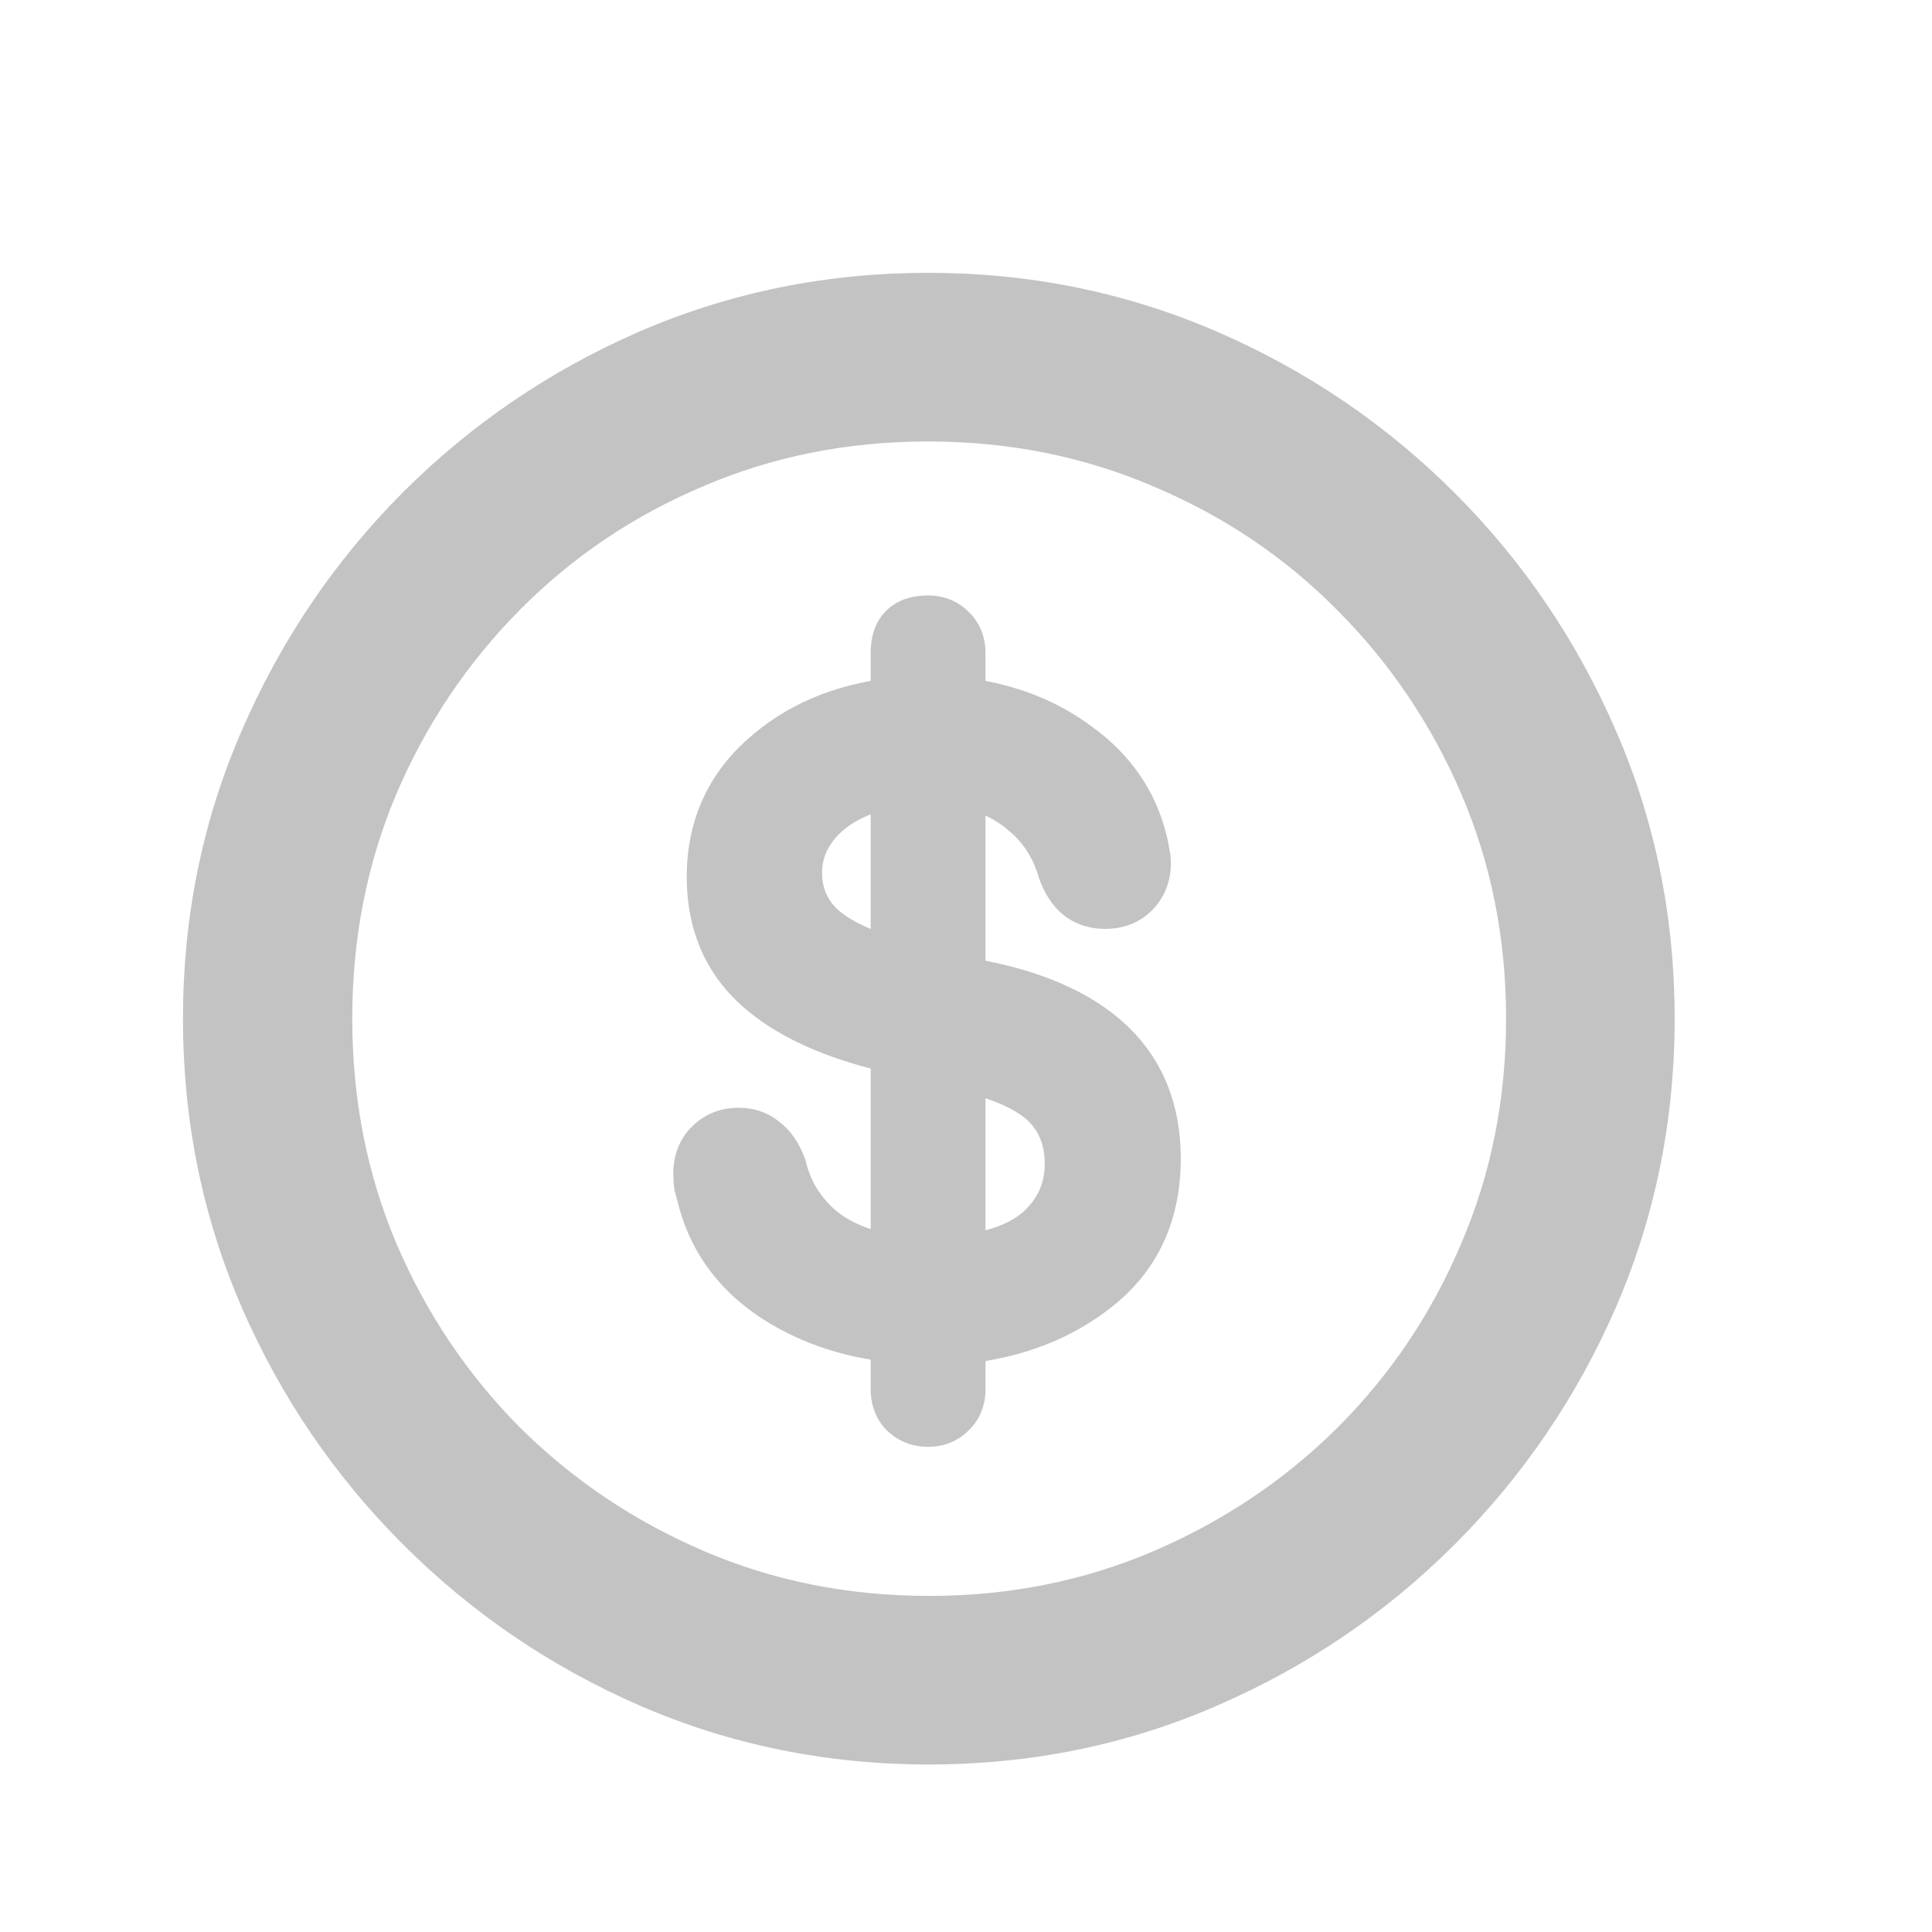 <svg width="24" height="24" viewBox="0 0 24 24" fill="none" xmlns="http://www.w3.org/2000/svg">
<path d="M11.538 21.619C12.763 21.619 13.914 21.385 14.992 20.916C16.076 20.447 17.031 19.8 17.857 18.974C18.684 18.148 19.331 17.195 19.8 16.117C20.269 15.033 20.503 13.879 20.503 12.654C20.503 11.43 20.269 10.278 19.8 9.2C19.331 8.116 18.684 7.161 17.857 6.335C17.031 5.509 16.076 4.861 14.992 4.393C13.908 3.924 12.754 3.689 11.529 3.689C10.305 3.689 9.15 3.924 8.066 4.393C6.988 4.861 6.036 5.509 5.21 6.335C4.39 7.161 3.745 8.116 3.276 9.2C2.808 10.278 2.573 11.43 2.573 12.654C2.573 13.879 2.808 15.033 3.276 16.117C3.745 17.195 4.393 18.148 5.219 18.974C6.045 19.8 6.997 20.447 8.075 20.916C9.159 21.385 10.313 21.619 11.538 21.619ZM11.538 20.125C10.501 20.125 9.531 19.932 8.629 19.545C7.727 19.158 6.933 18.625 6.247 17.945C5.567 17.26 5.034 16.466 4.647 15.563C4.267 14.661 4.076 13.691 4.076 12.654C4.076 11.617 4.267 10.648 4.647 9.745C5.034 8.843 5.567 8.049 6.247 7.363C6.927 6.678 7.718 6.145 8.62 5.764C9.522 5.377 10.492 5.184 11.529 5.184C12.566 5.184 13.536 5.377 14.438 5.764C15.347 6.145 16.141 6.678 16.82 7.363C17.506 8.049 18.042 8.843 18.429 9.745C18.815 10.648 19.009 11.617 19.009 12.654C19.009 13.691 18.815 14.661 18.429 15.563C18.048 16.466 17.515 17.26 16.829 17.945C16.144 18.625 15.35 19.158 14.447 19.545C13.545 19.932 12.575 20.125 11.538 20.125ZM11.529 17.673C11.646 17.673 11.743 17.635 11.819 17.559C11.901 17.482 11.942 17.383 11.942 17.26V16.645C12.628 16.574 13.202 16.349 13.665 15.968C14.134 15.581 14.368 15.057 14.368 14.395C14.368 13.797 14.175 13.316 13.788 12.953C13.401 12.59 12.827 12.341 12.065 12.206L11.942 12.18V9.728C12.259 9.786 12.523 9.909 12.733 10.097C12.95 10.278 13.102 10.516 13.19 10.809C13.29 11.096 13.469 11.239 13.727 11.239C13.879 11.239 14.002 11.192 14.096 11.099C14.195 10.999 14.245 10.873 14.245 10.721C14.245 10.674 14.239 10.63 14.227 10.589C14.222 10.542 14.213 10.495 14.201 10.448C14.084 9.974 13.817 9.584 13.401 9.279C12.991 8.969 12.505 8.781 11.942 8.717V8.11C11.942 7.987 11.901 7.888 11.819 7.812C11.743 7.735 11.646 7.697 11.529 7.697C11.254 7.697 11.116 7.835 11.116 8.11V8.717C10.448 8.793 9.9 9.027 9.473 9.42C9.045 9.807 8.831 10.299 8.831 10.896C8.831 11.453 9.019 11.904 9.394 12.25C9.769 12.596 10.322 12.854 11.055 13.023L11.116 13.041V15.643C10.718 15.584 10.401 15.452 10.167 15.247C9.938 15.042 9.789 14.793 9.719 14.5C9.666 14.354 9.593 14.245 9.499 14.175C9.411 14.099 9.303 14.06 9.174 14.06C9.027 14.06 8.904 14.11 8.805 14.21C8.711 14.304 8.664 14.427 8.664 14.579C8.664 14.626 8.667 14.673 8.673 14.72C8.685 14.761 8.696 14.805 8.708 14.852C8.831 15.361 9.115 15.771 9.561 16.082C10.006 16.387 10.524 16.568 11.116 16.627V17.26C11.116 17.383 11.154 17.482 11.23 17.559C11.312 17.635 11.412 17.673 11.529 17.673ZM11.116 11.96L11.055 11.942C10.662 11.825 10.372 11.679 10.185 11.503C10.003 11.321 9.912 11.102 9.912 10.844C9.912 10.574 10.018 10.337 10.229 10.132C10.445 9.927 10.741 9.792 11.116 9.728V11.96ZM11.942 13.252L12.136 13.296C12.558 13.413 12.854 13.565 13.023 13.753C13.193 13.94 13.278 14.175 13.278 14.456C13.278 14.767 13.167 15.03 12.944 15.247C12.727 15.458 12.394 15.59 11.942 15.643V13.252Z" fill="#c3c3c3"/>
<path d="M14.992 20.916L14.873 20.641L14.873 20.641L14.992 20.916ZM19.8 16.117L20.075 16.237L20.075 16.236L19.8 16.117ZM19.8 9.2L19.524 9.319L19.525 9.32L19.8 9.2ZM8.066 4.393L7.947 4.117L7.947 4.117L8.066 4.393ZM5.21 6.335L4.998 6.123L4.997 6.124L5.21 6.335ZM3.276 9.2L3.551 9.32L3.552 9.319L3.276 9.2ZM3.276 16.117L3.001 16.236L3.001 16.237L3.276 16.117ZM8.075 20.916L7.956 21.191L7.956 21.191L8.075 20.916ZM6.247 17.945L6.034 18.157L6.036 18.158L6.247 17.945ZM4.647 15.563L4.371 15.68L4.372 15.682L4.647 15.563ZM4.647 9.745L4.372 9.627L4.371 9.628L4.647 9.745ZM8.62 5.764L8.737 6.04L8.738 6.039L8.62 5.764ZM14.438 5.764L14.32 6.039L14.322 6.04L14.438 5.764ZM16.82 7.363L16.607 7.574L16.608 7.575L16.82 7.363ZM18.429 15.563L18.153 15.445L18.152 15.447L18.429 15.563ZM16.829 17.945L17.04 18.158L17.041 18.157L16.829 17.945ZM11.819 17.559L11.615 17.339L11.607 17.346L11.819 17.559ZM11.942 16.645L11.912 16.346L11.642 16.374V16.645H11.942ZM13.665 15.968L13.856 16.199L13.856 16.199L13.665 15.968ZM12.065 12.206L12.002 12.5L12.013 12.502L12.065 12.206ZM11.942 12.18H11.642V12.422L11.88 12.473L11.942 12.18ZM11.942 9.728L11.997 9.433L11.642 9.367V9.728H11.942ZM12.733 10.097L12.534 10.321L12.541 10.327L12.733 10.097ZM13.19 10.809L12.903 10.895L12.907 10.907L13.19 10.809ZM14.227 10.589L13.93 10.626L13.933 10.649L13.939 10.671L14.227 10.589ZM14.201 10.448L13.91 10.52L13.91 10.521L14.201 10.448ZM13.401 9.279L13.22 9.518L13.224 9.521L13.401 9.279ZM11.942 8.717H11.642V8.984L11.908 9.015L11.942 8.717ZM11.819 7.812L11.607 8.024L11.615 8.031L11.819 7.812ZM11.116 8.717L11.15 9.015L11.416 8.985V8.717H11.116ZM9.473 9.42L9.674 9.642L9.676 9.641L9.473 9.42ZM11.055 13.023L11.137 12.735L11.13 12.733L11.123 12.731L11.055 13.023ZM11.116 13.041H11.416V12.815L11.199 12.753L11.116 13.041ZM11.116 15.643L11.073 15.939L11.416 15.99V15.643H11.116ZM10.167 15.247L9.967 15.47L9.969 15.473L10.167 15.247ZM9.719 14.5L10.011 14.43L10.007 14.414L10.001 14.398L9.719 14.5ZM9.499 14.175L9.303 14.402L9.311 14.408L9.319 14.415L9.499 14.175ZM8.673 14.72L8.375 14.757L8.378 14.78L8.384 14.802L8.673 14.72ZM8.708 14.852L9 14.781L8.999 14.779L8.708 14.852ZM9.561 16.082L9.389 16.328L9.391 16.33L9.561 16.082ZM11.116 16.627H11.416V16.355L11.146 16.328L11.116 16.627ZM11.23 17.559L11.018 17.771L11.026 17.778L11.23 17.559ZM11.116 11.96L11.034 12.248L11.416 12.358V11.96H11.116ZM11.055 11.942L10.969 12.23L10.972 12.231L11.055 11.942ZM10.185 11.503L9.972 11.715L9.979 11.722L10.185 11.503ZM10.229 10.132L10.022 9.914L10.019 9.917L10.229 10.132ZM11.116 9.728H11.416V9.372L11.065 9.432L11.116 9.728ZM11.942 13.252L12.009 12.959L11.642 12.876V13.252H11.942ZM12.136 13.296L12.216 13.007L12.209 13.005L12.202 13.003L12.136 13.296ZM12.944 15.247L13.153 15.462L13.154 15.462L12.944 15.247ZM11.942 15.643H11.642V15.98L11.977 15.941L11.942 15.643ZM11.538 21.919C12.802 21.919 13.994 21.677 15.112 21.191L14.873 20.641C13.834 21.093 12.723 21.319 11.538 21.319V21.919ZM15.111 21.191C16.23 20.708 17.216 20.039 18.07 19.186L17.645 18.762C16.846 19.561 15.923 20.187 14.873 20.641L15.111 21.191ZM18.07 19.186C18.922 18.333 19.591 17.349 20.075 16.237L19.525 15.998C19.071 17.041 18.445 17.962 17.645 18.762L18.07 19.186ZM20.075 16.236C20.561 15.113 20.803 13.918 20.803 12.654H20.203C20.203 13.839 19.976 14.953 19.524 15.998L20.075 16.236ZM20.803 12.654C20.803 11.39 20.561 10.198 20.075 9.081L19.525 9.32C19.976 10.359 20.203 11.469 20.203 12.654H20.803ZM20.075 9.081C19.592 7.963 18.923 6.976 18.07 6.123L17.645 6.547C18.444 7.346 19.07 8.27 19.524 9.319L20.075 9.081ZM18.07 6.123C17.216 5.27 16.23 4.601 15.111 4.117L14.873 4.668C15.923 5.122 16.846 5.748 17.645 6.547L18.07 6.123ZM15.111 4.117C13.988 3.632 12.793 3.389 11.529 3.389V3.989C12.714 3.989 13.828 4.216 14.873 4.668L15.111 4.117ZM11.529 3.389C10.265 3.389 9.07 3.632 7.947 4.117L8.185 4.668C9.23 4.216 10.344 3.989 11.529 3.989V3.389ZM7.947 4.117C6.834 4.601 5.851 5.27 4.998 6.123L5.422 6.547C6.221 5.748 7.142 5.122 8.186 4.668L7.947 4.117ZM4.997 6.124C4.15 6.977 3.484 7.963 3.001 9.081L3.552 9.319C4.006 8.269 4.629 7.346 5.423 6.546L4.997 6.124ZM3.001 9.081C2.515 10.198 2.273 11.39 2.273 12.654H2.873C2.873 11.469 3.1 10.359 3.551 9.32L3.001 9.081ZM2.273 12.654C2.273 13.918 2.515 15.113 3.001 16.236L3.552 15.998C3.1 14.953 2.873 13.839 2.873 12.654H2.273ZM3.001 16.237C3.485 17.349 4.154 18.333 5.007 19.186L5.431 18.762C4.631 17.962 4.005 17.041 3.551 15.998L3.001 16.237ZM5.007 19.186C5.86 20.039 6.843 20.707 7.956 21.191L8.195 20.641C7.151 20.187 6.23 19.561 5.431 18.762L5.007 19.186ZM7.956 21.191C9.079 21.677 10.274 21.919 11.538 21.919V21.319C10.353 21.319 9.239 21.093 8.194 20.641L7.956 21.191ZM11.538 19.825C10.539 19.825 9.61 19.639 8.747 19.269L8.511 19.821C9.453 20.224 10.463 20.425 11.538 20.425V19.825ZM8.747 19.269C7.879 18.897 7.117 18.385 6.458 17.732L6.036 18.158C6.749 18.865 7.574 19.419 8.511 19.821L8.747 19.269ZM6.46 17.734C5.807 17.076 5.295 16.314 4.923 15.445L4.372 15.682C4.773 16.618 5.327 17.444 6.034 18.157L6.46 17.734ZM4.924 15.447C4.559 14.584 4.376 13.654 4.376 12.654H3.776C3.776 13.729 3.974 14.739 4.371 15.68L4.924 15.447ZM4.376 12.654C4.376 11.655 4.559 10.725 4.924 9.862L4.371 9.628C3.974 10.57 3.776 11.579 3.776 12.654H4.376ZM4.923 9.863C5.295 8.995 5.807 8.233 6.46 7.574L6.034 7.152C5.327 7.865 4.773 8.691 4.372 9.627L4.923 9.863ZM6.46 7.574C7.112 6.917 7.87 6.406 8.737 6.04L8.503 5.487C7.566 5.883 6.742 6.438 6.034 7.152L6.46 7.574ZM8.738 6.039C9.601 5.67 10.53 5.484 11.529 5.484V4.884C10.454 4.884 9.444 5.084 8.502 5.488L8.738 6.039ZM11.529 5.484C12.528 5.484 13.457 5.67 14.32 6.039L14.557 5.488C13.615 5.084 12.605 4.884 11.529 4.884V5.484ZM14.322 6.04C15.195 6.406 15.956 6.918 16.607 7.574L17.033 7.152C16.325 6.438 15.498 5.883 14.555 5.487L14.322 6.04ZM16.608 7.575C17.266 8.234 17.781 8.996 18.153 9.863L18.704 9.627C18.303 8.69 17.745 7.864 17.032 7.151L16.608 7.575ZM18.153 9.863C18.523 10.726 18.709 11.655 18.709 12.654H19.309C19.309 11.579 19.108 10.569 18.704 9.627L18.153 9.863ZM18.709 12.654C18.709 13.653 18.523 14.582 18.153 15.445L18.704 15.682C19.108 14.74 19.309 13.73 19.309 12.654H18.709ZM18.152 15.447C17.786 16.314 17.275 17.075 16.617 17.733L17.041 18.157C17.754 17.444 18.309 16.618 18.705 15.68L18.152 15.447ZM16.618 17.732C15.96 18.385 15.197 18.897 14.329 19.269L14.565 19.821C15.502 19.419 16.328 18.865 17.04 18.158L16.618 17.732ZM14.329 19.269C13.466 19.639 12.537 19.825 11.538 19.825V20.425C12.614 20.425 13.624 20.224 14.565 19.821L14.329 19.269ZM11.529 17.973C11.718 17.973 11.894 17.908 12.031 17.771L11.607 17.346C11.592 17.361 11.575 17.373 11.529 17.373V17.973ZM12.024 17.778C12.173 17.64 12.242 17.457 12.242 17.26H11.642C11.642 17.309 11.63 17.325 11.615 17.339L12.024 17.778ZM12.242 17.26V16.645H11.642V17.26H12.242ZM11.973 16.943C12.708 16.868 13.341 16.623 13.856 16.199L13.474 15.736C13.064 16.074 12.548 16.281 11.912 16.346L11.973 16.943ZM13.856 16.199C14.4 15.75 14.668 15.137 14.668 14.395H14.068C14.068 14.976 13.867 15.412 13.474 15.736L13.856 16.199ZM14.668 14.395C14.668 13.726 14.448 13.162 13.993 12.735L13.583 13.172C13.901 13.471 14.068 13.868 14.068 14.395H14.668ZM13.993 12.735C13.549 12.317 12.912 12.051 12.118 11.911L12.013 12.502C12.742 12.63 13.254 12.863 13.583 13.172L13.993 12.735ZM12.128 11.913L12.005 11.886L11.88 12.473L12.003 12.499L12.128 11.913ZM12.242 12.18V9.728H11.642V12.18H12.242ZM11.888 10.023C12.158 10.073 12.37 10.175 12.534 10.321L12.933 9.872C12.675 9.644 12.36 9.5 11.997 9.433L11.888 10.023ZM12.541 10.327C12.709 10.468 12.831 10.653 12.903 10.895L13.478 10.722C13.374 10.378 13.191 10.089 12.926 9.867L12.541 10.327ZM12.907 10.907C12.969 11.087 13.066 11.249 13.211 11.366C13.361 11.485 13.538 11.539 13.727 11.539V10.939C13.657 10.939 13.617 10.921 13.587 10.898C13.554 10.871 13.511 10.818 13.474 10.71L12.907 10.907ZM13.727 11.539C13.946 11.539 14.149 11.469 14.308 11.311L13.884 10.886C13.855 10.915 13.812 10.939 13.727 10.939V11.539ZM14.308 11.311C14.469 11.15 14.545 10.945 14.545 10.721H13.945C13.945 10.801 13.922 10.848 13.884 10.886L14.308 11.311ZM14.545 10.721C14.545 10.649 14.536 10.577 14.516 10.507L13.939 10.671C13.942 10.683 13.945 10.699 13.945 10.721H14.545ZM14.525 10.552C14.518 10.492 14.507 10.434 14.492 10.376L13.91 10.521C13.919 10.556 13.925 10.591 13.93 10.626L14.525 10.552ZM14.492 10.376C14.357 9.829 14.048 9.381 13.579 9.037L13.224 9.521C13.587 9.787 13.811 10.118 13.91 10.52L14.492 10.376ZM13.582 9.04C13.125 8.694 12.587 8.489 11.976 8.419L11.908 9.015C12.423 9.074 12.857 9.244 13.22 9.518L13.582 9.04ZM12.242 8.717V8.11H11.642V8.717H12.242ZM12.242 8.11C12.242 7.913 12.173 7.731 12.024 7.592L11.615 8.031C11.63 8.045 11.642 8.062 11.642 8.11H12.242ZM12.031 7.599C11.894 7.462 11.718 7.397 11.529 7.397V7.997C11.575 7.997 11.592 8.009 11.607 8.024L12.031 7.599ZM11.529 7.397C11.345 7.397 11.152 7.443 11.007 7.588C10.862 7.733 10.816 7.926 10.816 8.11H11.416C11.416 8.019 11.439 8.005 11.432 8.013C11.424 8.02 11.438 7.997 11.529 7.997V7.397ZM10.816 8.11V8.717H11.416V8.11H10.816ZM11.082 8.419C10.361 8.501 9.751 8.757 9.27 9.199L9.676 9.641C10.049 9.298 10.535 9.085 11.15 9.015L11.082 8.419ZM9.271 9.197C8.778 9.643 8.531 10.217 8.531 10.896H9.131C9.131 10.38 9.312 9.97 9.674 9.642L9.271 9.197ZM8.531 10.896C8.531 11.528 8.748 12.062 9.19 12.471L9.597 12.029C9.29 11.746 9.131 11.378 9.131 10.896H8.531ZM9.19 12.471C9.617 12.864 10.226 13.139 10.987 13.316L11.123 12.731C10.418 12.568 9.92 12.327 9.597 12.029L9.19 12.471ZM10.972 13.312L11.034 13.329L11.199 12.753L11.137 12.735L10.972 13.312ZM10.816 13.041V15.643H11.416V13.041H10.816ZM11.16 15.346C10.802 15.293 10.544 15.179 10.364 15.021L9.969 15.473C10.258 15.726 10.634 15.875 11.073 15.939L11.16 15.346ZM10.367 15.024C10.183 14.858 10.066 14.663 10.011 14.43L9.427 14.57C9.512 14.923 9.694 15.226 9.967 15.47L10.367 15.024ZM10.001 14.398C9.935 14.214 9.833 14.05 9.679 13.935L9.319 14.415C9.353 14.44 9.397 14.492 9.436 14.602L10.001 14.398ZM9.695 13.948C9.547 13.819 9.367 13.761 9.174 13.761V14.361C9.239 14.361 9.275 14.378 9.303 14.402L9.695 13.948ZM9.174 13.761C8.951 13.761 8.751 13.839 8.593 13.998L9.017 14.422C9.058 14.381 9.103 14.361 9.174 14.361V13.761ZM8.593 13.998C8.434 14.156 8.364 14.36 8.364 14.579H8.964C8.964 14.493 8.988 14.451 9.017 14.422L8.593 13.998ZM8.364 14.579C8.364 14.639 8.368 14.698 8.375 14.757L8.971 14.682C8.966 14.648 8.964 14.613 8.964 14.579H8.364ZM8.384 14.802C8.395 14.84 8.406 14.88 8.417 14.924L8.999 14.779C8.987 14.729 8.974 14.682 8.961 14.637L8.384 14.802ZM8.416 14.922C8.557 15.506 8.886 15.977 9.389 16.328L9.732 15.836C9.345 15.566 9.105 15.217 9 14.781L8.416 14.922ZM9.391 16.33C9.882 16.666 10.45 16.863 11.087 16.925L11.146 16.328C10.599 16.274 10.13 16.108 9.73 15.834L9.391 16.33ZM10.816 16.627V17.26H11.416V16.627H10.816ZM10.816 17.26C10.816 17.45 10.878 17.63 11.018 17.771L11.443 17.346C11.431 17.335 11.416 17.316 11.416 17.26H10.816ZM11.026 17.778C11.167 17.909 11.34 17.973 11.529 17.973V17.373C11.484 17.373 11.458 17.361 11.435 17.339L11.026 17.778ZM11.199 11.671L11.137 11.654L10.972 12.231L11.034 12.248L11.199 11.671ZM11.14 11.655C10.769 11.544 10.529 11.415 10.39 11.284L9.979 11.722C10.215 11.943 10.555 12.106 10.969 12.23L11.14 11.655ZM10.397 11.291C10.272 11.166 10.212 11.022 10.212 10.844H9.612C9.612 11.181 9.734 11.477 9.972 11.715L10.397 11.291ZM10.212 10.844C10.212 10.663 10.279 10.501 10.438 10.347L10.019 9.917C9.756 10.173 9.612 10.485 9.612 10.844H10.212ZM10.435 10.35C10.598 10.195 10.834 10.08 11.167 10.023L11.065 9.432C10.648 9.504 10.293 9.658 10.022 9.914L10.435 10.35ZM10.816 9.728V11.96H11.416V9.728H10.816ZM11.876 13.544L12.069 13.588L12.202 13.003L12.009 12.959L11.876 13.544ZM12.055 13.585C12.458 13.697 12.688 13.83 12.801 13.954L13.246 13.552C13.019 13.301 12.658 13.13 12.216 13.007L12.055 13.585ZM12.801 13.954C12.915 14.08 12.978 14.24 12.978 14.456H13.578C13.578 14.109 13.471 13.8 13.246 13.552L12.801 13.954ZM12.978 14.456C12.978 14.686 12.9 14.872 12.735 15.032L13.154 15.462C13.434 15.189 13.578 14.848 13.578 14.456H12.978ZM12.735 15.032C12.584 15.179 12.324 15.296 11.908 15.345L11.977 15.941C12.463 15.884 12.871 15.737 13.153 15.462L12.735 15.032ZM12.242 15.643V13.252H11.642V15.643H12.242Z" fill="#c3c3c3"/>
</svg>
